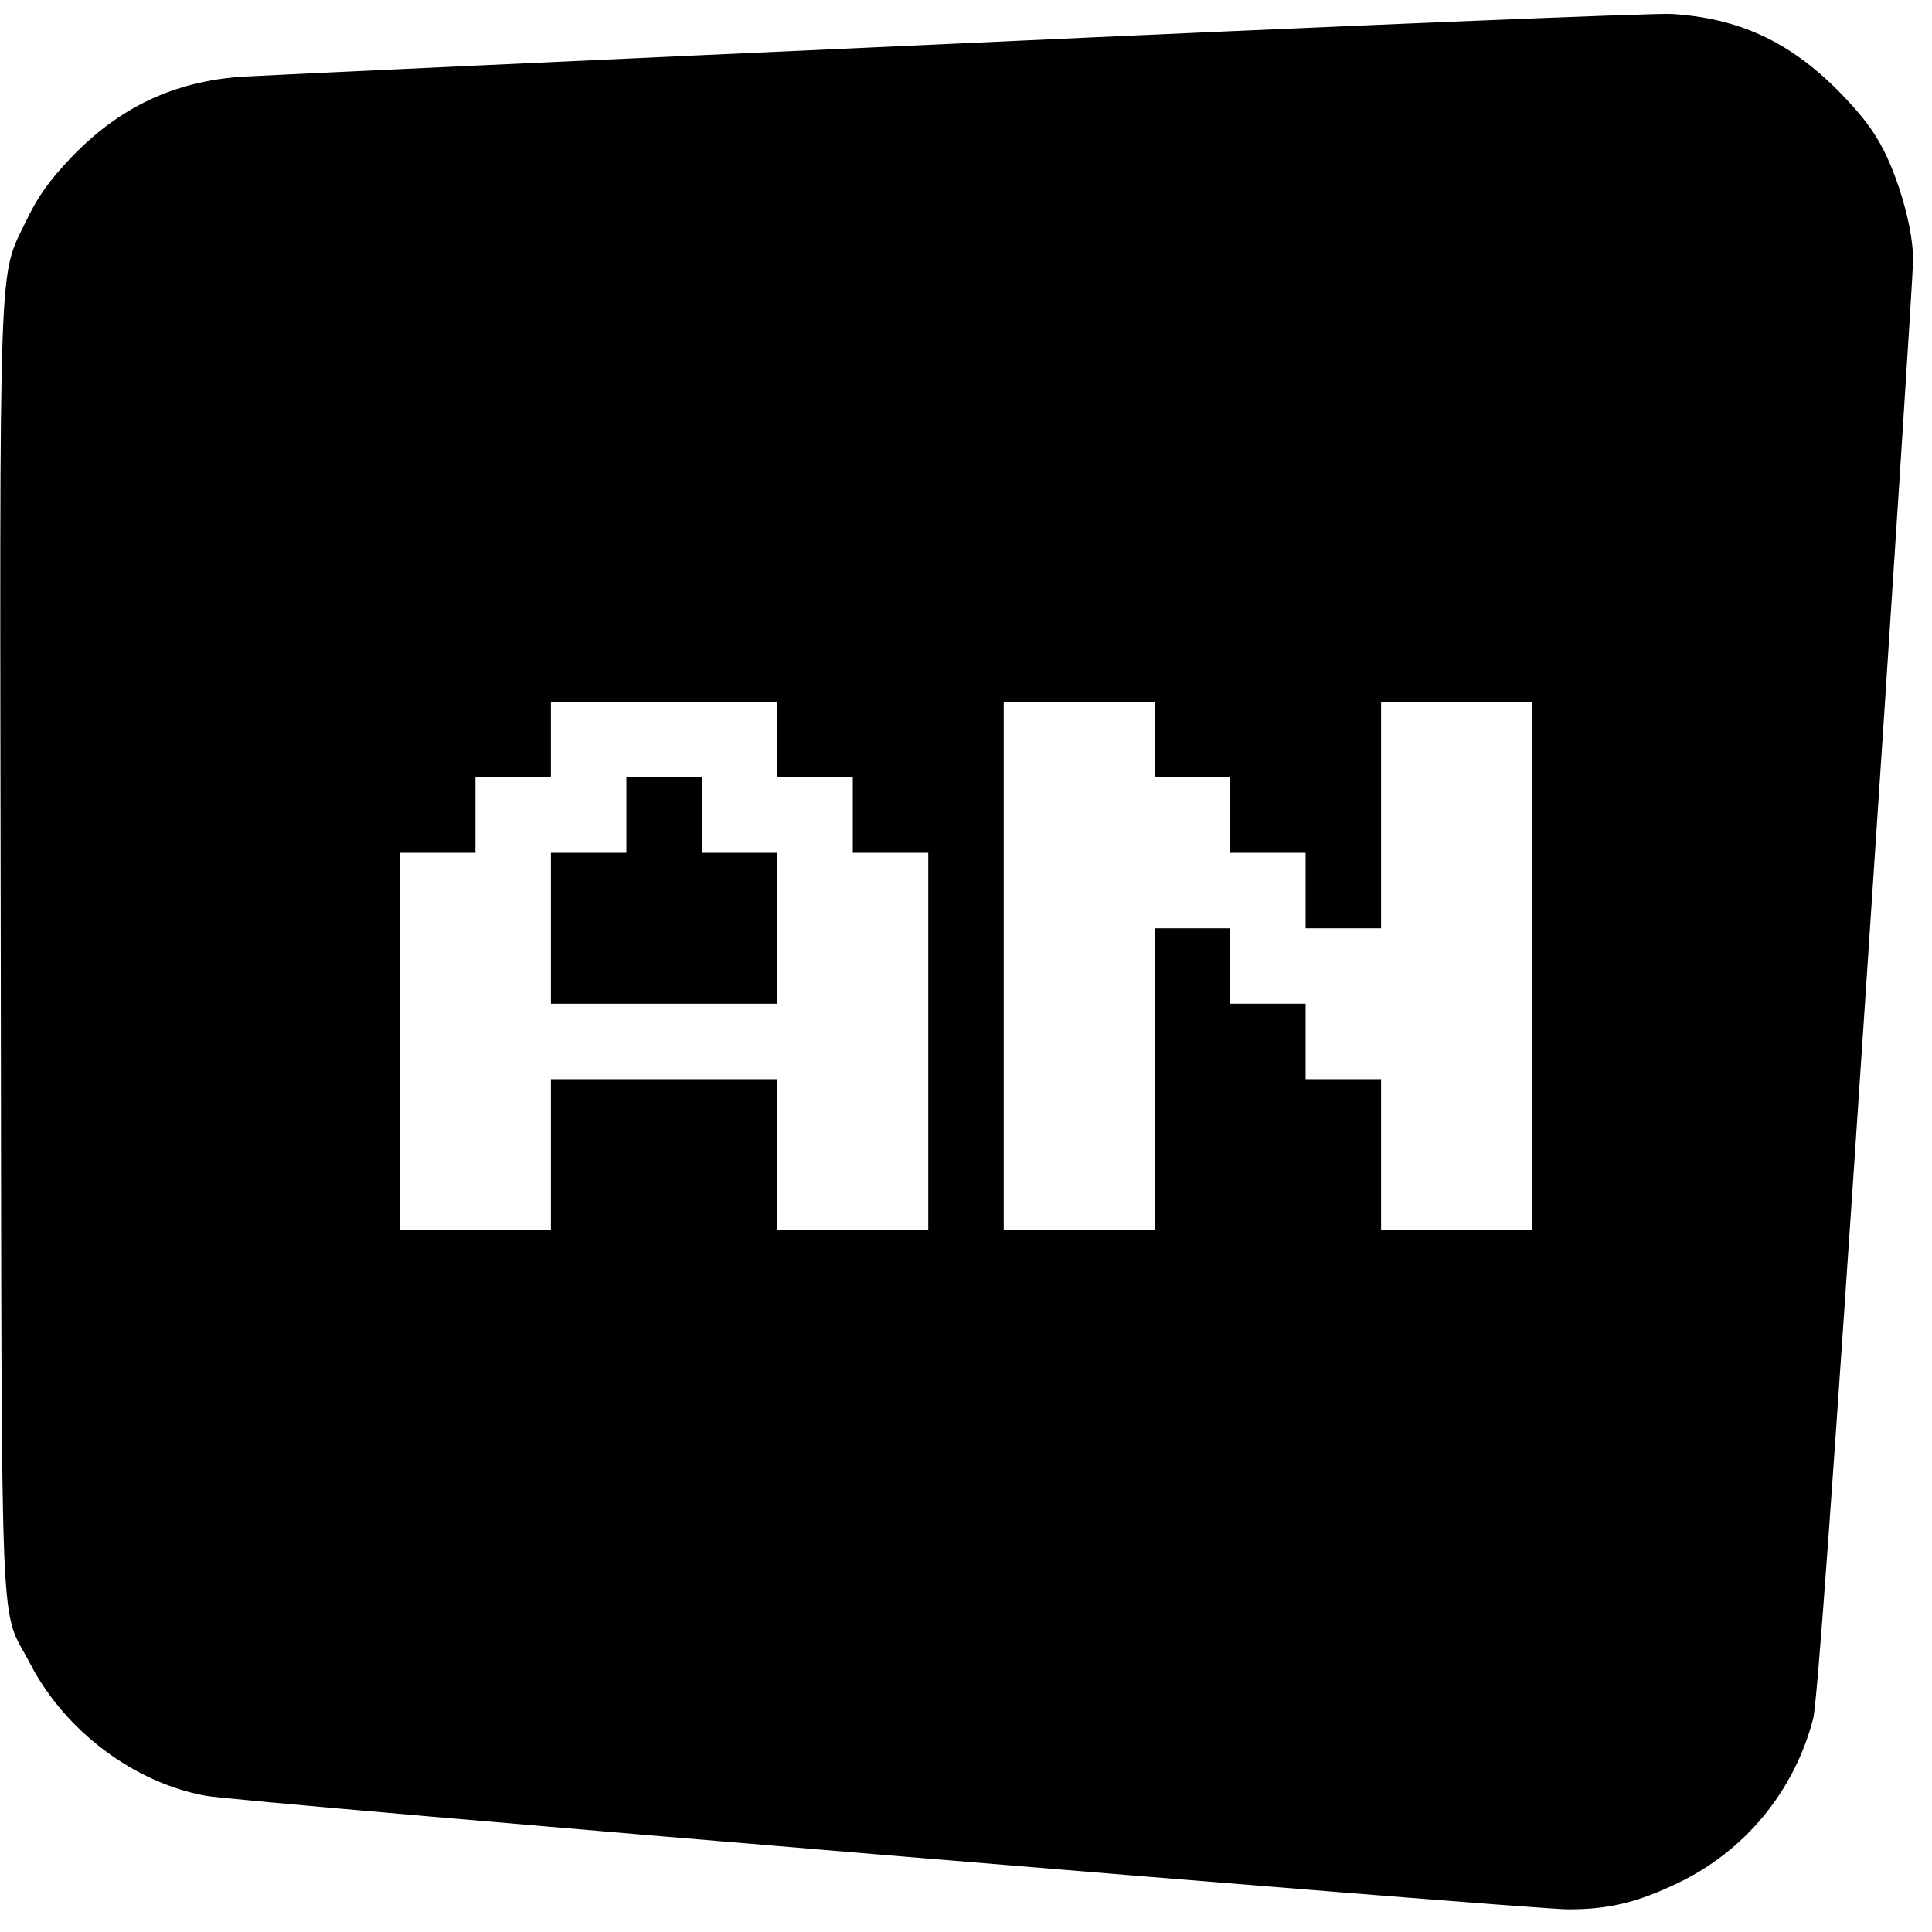 <?xml version="1.0" standalone="no"?>
<!DOCTYPE svg PUBLIC "-//W3C//DTD SVG 20010904//EN"
 "http://www.w3.org/TR/2001/REC-SVG-20010904/DTD/svg10.dtd">
<svg version="1.0" xmlns="http://www.w3.org/2000/svg"
 width="512pt" height="512pt" viewBox="0 0 512 512"
 preserveAspectRatio="xMidYMid meet">
<g transform="translate(0,512) scale(0.1,-0.1)"
fill="#000000" stroke="none">
<path d="M2545 5005 c-995 -45 -1851 -85 -1901 -88 -182 -12 -328 -81 -456
-215 -57 -60 -87 -102 -117 -164 -76 -159 -72 -39 -69 -1943 3 -1911 -4 -1724
79 -1886 92 -176 273 -313 464 -348 86 -17 3505 -301 3611 -301 108 0 182 18
289 69 179 85 310 244 360 436 11 42 53 631 140 1935 69 1031 125 1900 125
1931 0 77 -33 200 -77 289 -28 55 -60 97 -123 161 -129 129 -262 191 -440 202
-41 3 -889 -32 -1885 -78z m-485 -1845 l0 -100 100 0 100 0 0 -100 0 -100 100
0 100 0 0 -500 0 -500 -200 0 -200 0 0 200 0 200 -300 0 -300 0 0 -200 0 -200
-200 0 -200 0 0 500 0 500 100 0 100 0 0 100 0 100 100 0 100 0 0 100 0 100
300 0 300 0 0 -100z m1000 0 l0 -100 100 0 100 0 0 -100 0 -100 100 0 100 0 0
-100 0 -100 100 0 100 0 0 300 0 300 200 0 200 0 0 -700 0 -700 -200 0 -200 0
0 200 0 200 -100 0 -100 0 0 100 0 100 -100 0 -100 0 0 100 0 100 -100 0 -100
0 0 -400 0 -400 -200 0 -200 0 0 700 0 700 200 0 200 0 0 -100z"/>
<path d="M1660 2960 l0 -100 -100 0 -100 0 0 -200 0 -200 300 0 300 0 0 200 0
200 -100 0 -100 0 0 100 0 100 -100 0 -100 0 0 -100z"/>
</g>
</svg>
